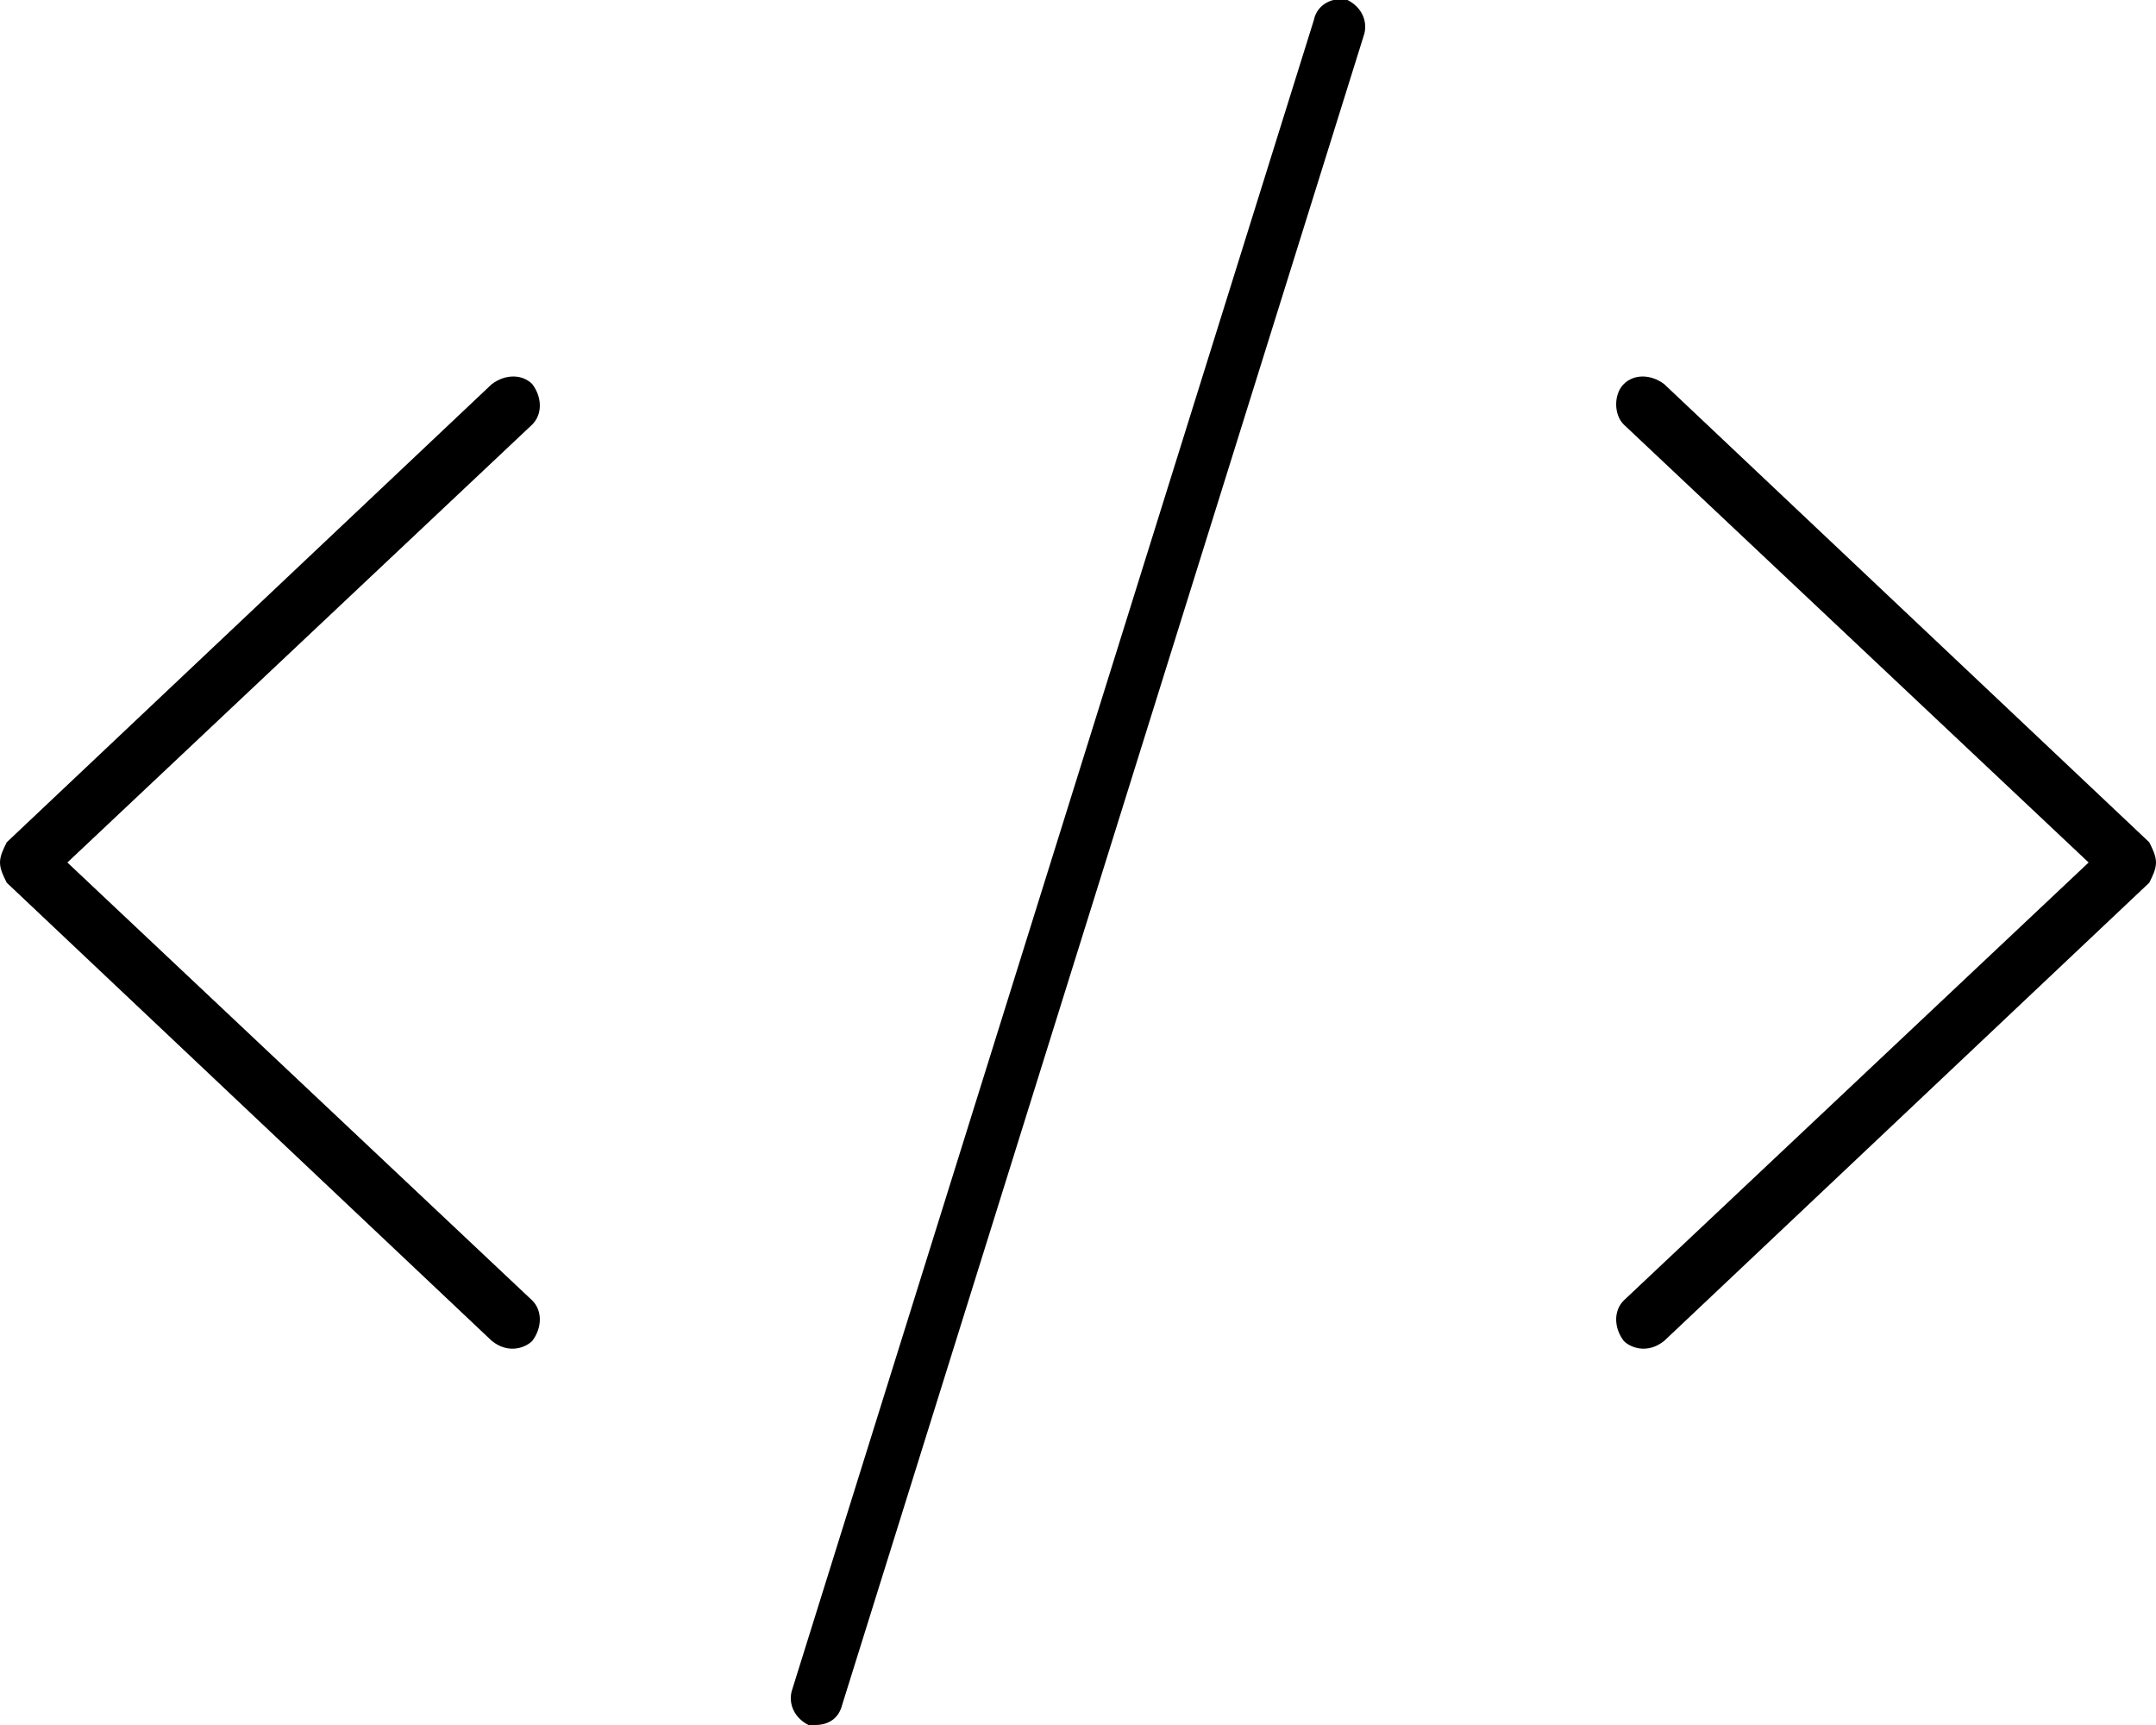 <svg xmlns="http://www.w3.org/2000/svg" viewBox="0 0 640 512"><!-- Font Awesome Pro 6.0.0-alpha1 by @fontawesome - https://fontawesome.com License - https://fontawesome.com/license (Commercial License) --><path d="M158 114C155 111 150 111 146 114L2 250C1 252 0 254 0 256C0 258 1 260 2 262L146 398C151 402 156 400 158 398C161 394 161 389 158 386L20 256L158 126C161 123 161 118 158 114ZM638 250L494 114C490 111 485 111 482 114S479 123 482 126L620 256L482 386C479 389 479 394 482 398C484 400 489 402 494 398L638 262C639 260 640 258 640 256C640 254 639 252 638 250ZM400 0C396 -1 391 1 390 6L235 502C234 506 236 510 240 512C241 512 242 512 242 512C246 512 249 510 250 506L405 10C406 6 404 2 400 0Z"/></svg>